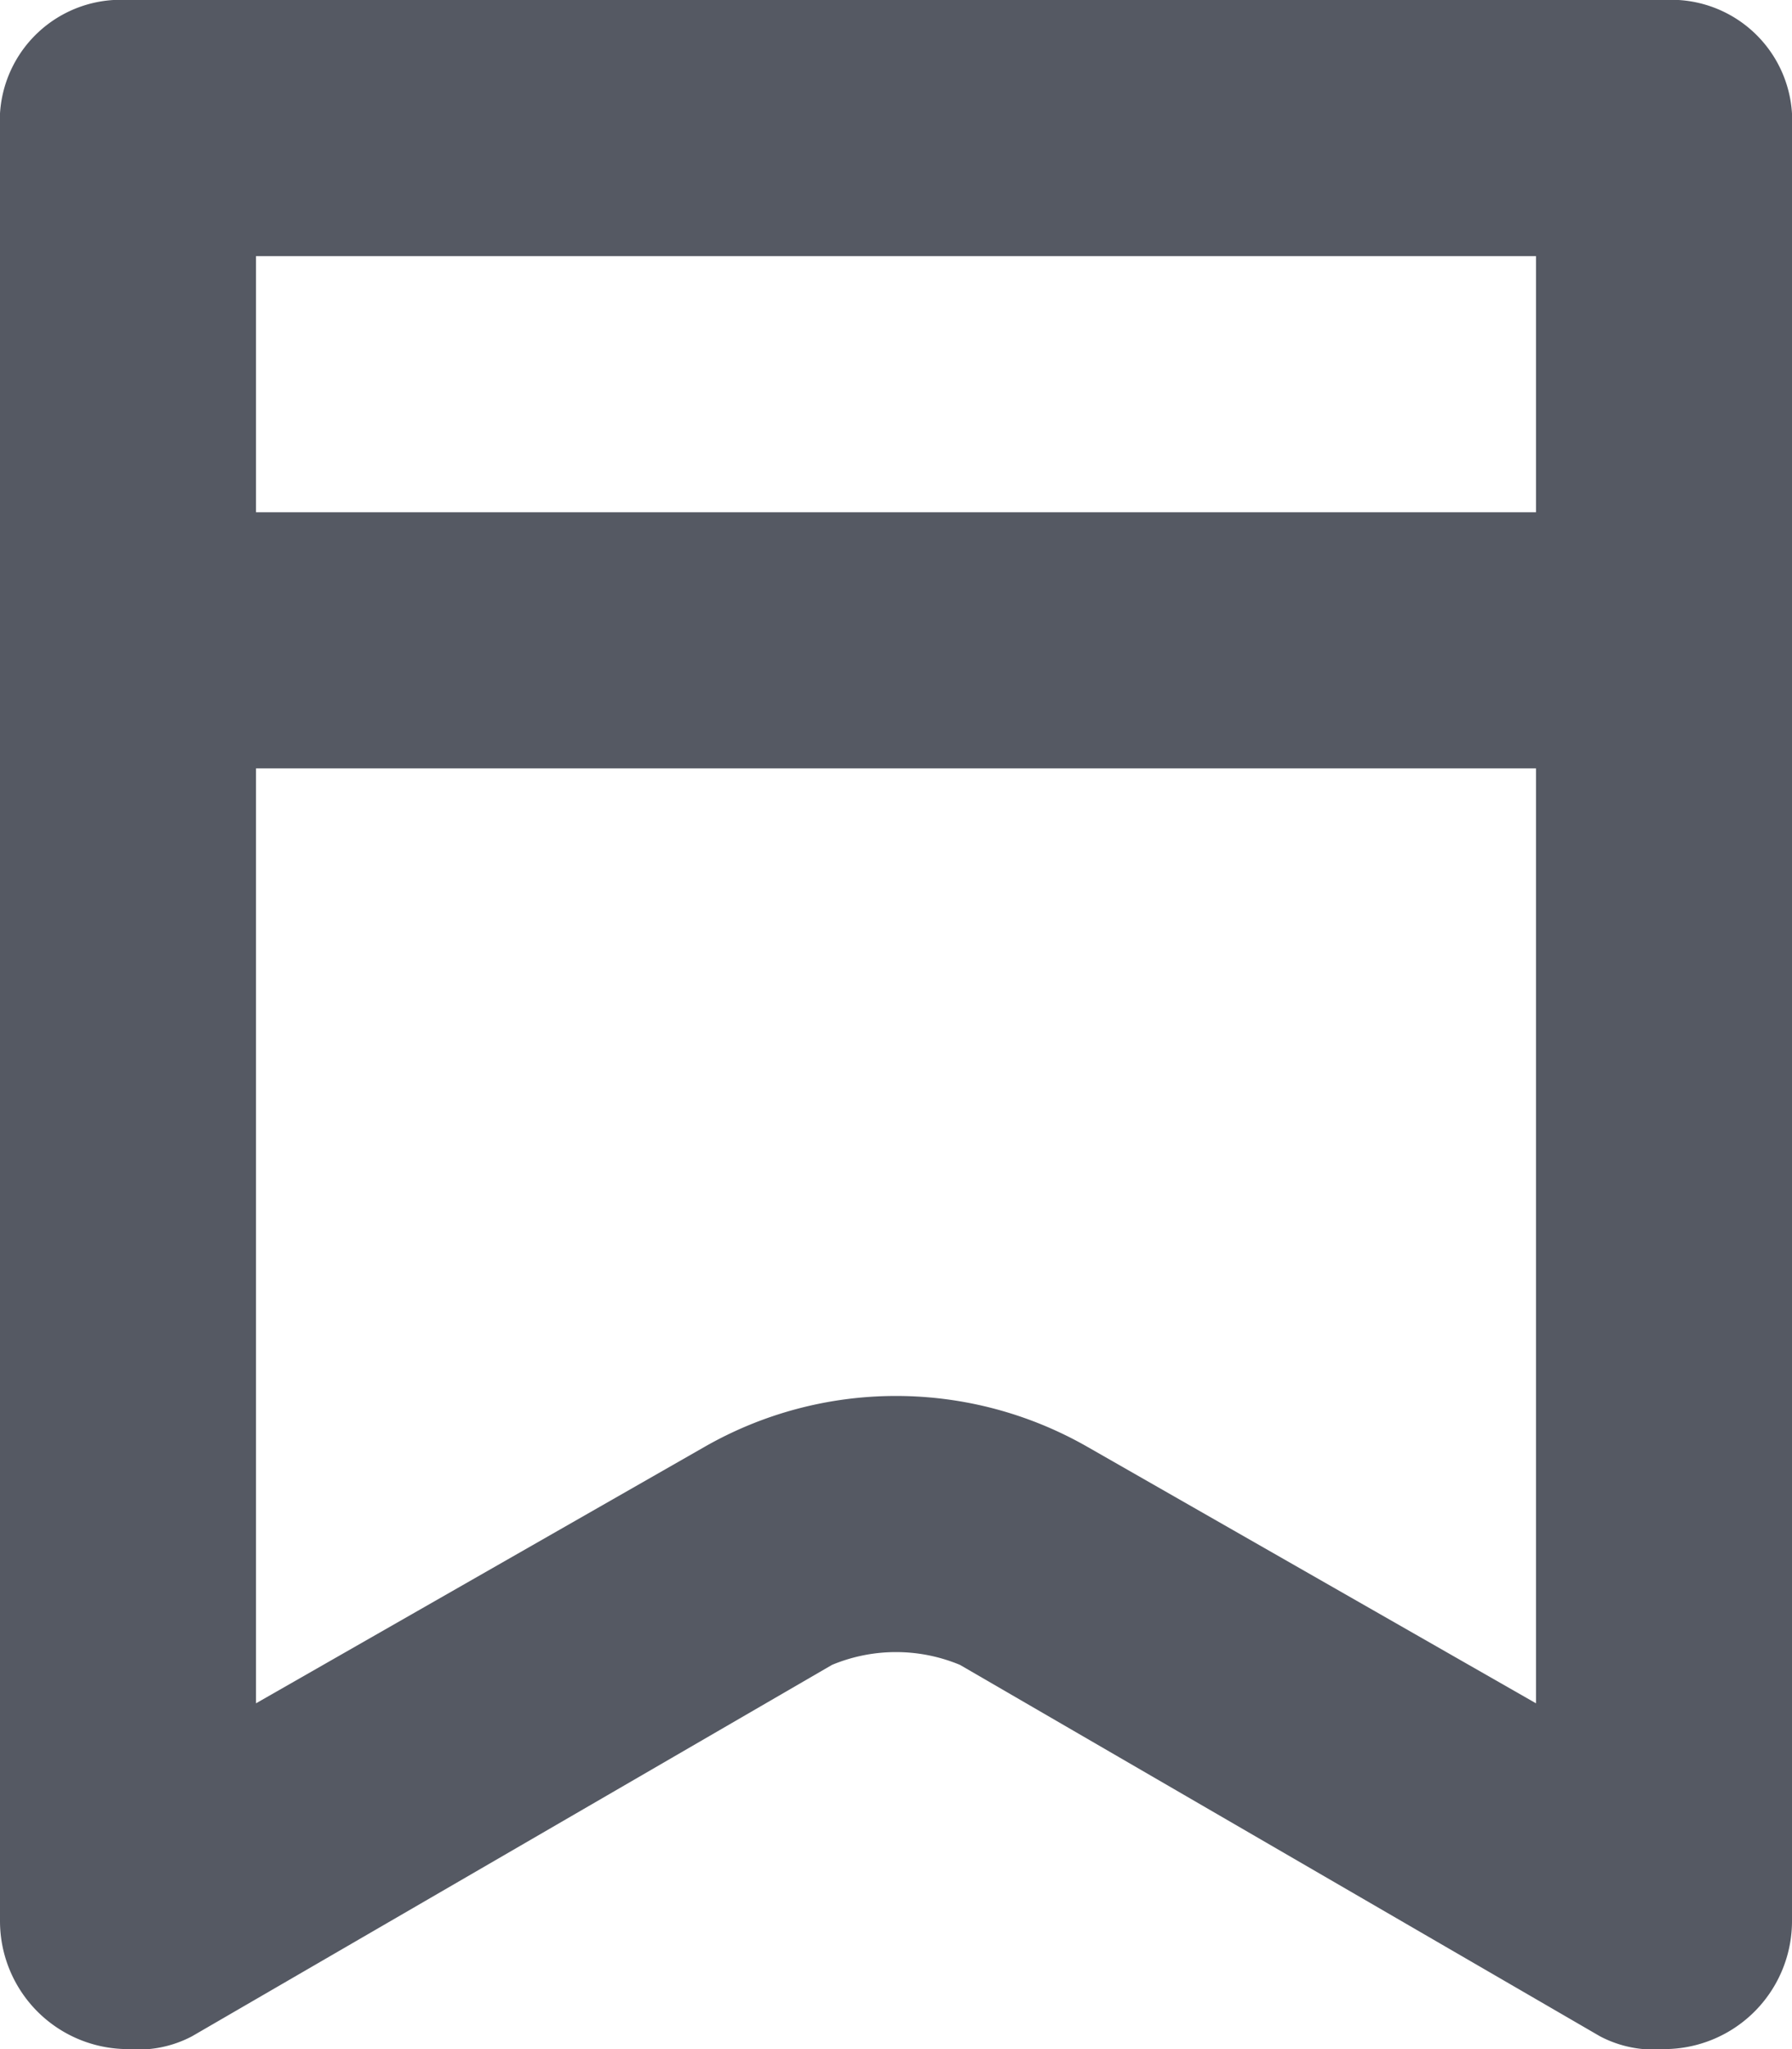 <svg xmlns="http://www.w3.org/2000/svg" width="14" height="16"><path d="M13 0H1a.945.945 0 0 0-1 1v14a1 1 0 0 0 1 1 .9.9 0 0 0 .5-.1l5-2.9a1.3 1.3 0 0 1 1 0l5 2.9a.9.9 0 0 0 .5.1 1 1 0 0 0 1-1V1a.945.945 0 0 0-1-1zm-1 2v2H2V2h10zm-3.5 9.3a3.013 3.013 0 0 0-3 0l-3.5 2V6h10v7.3l-3.5-2z" fill="#555963" fill-rule="evenodd"/></svg>